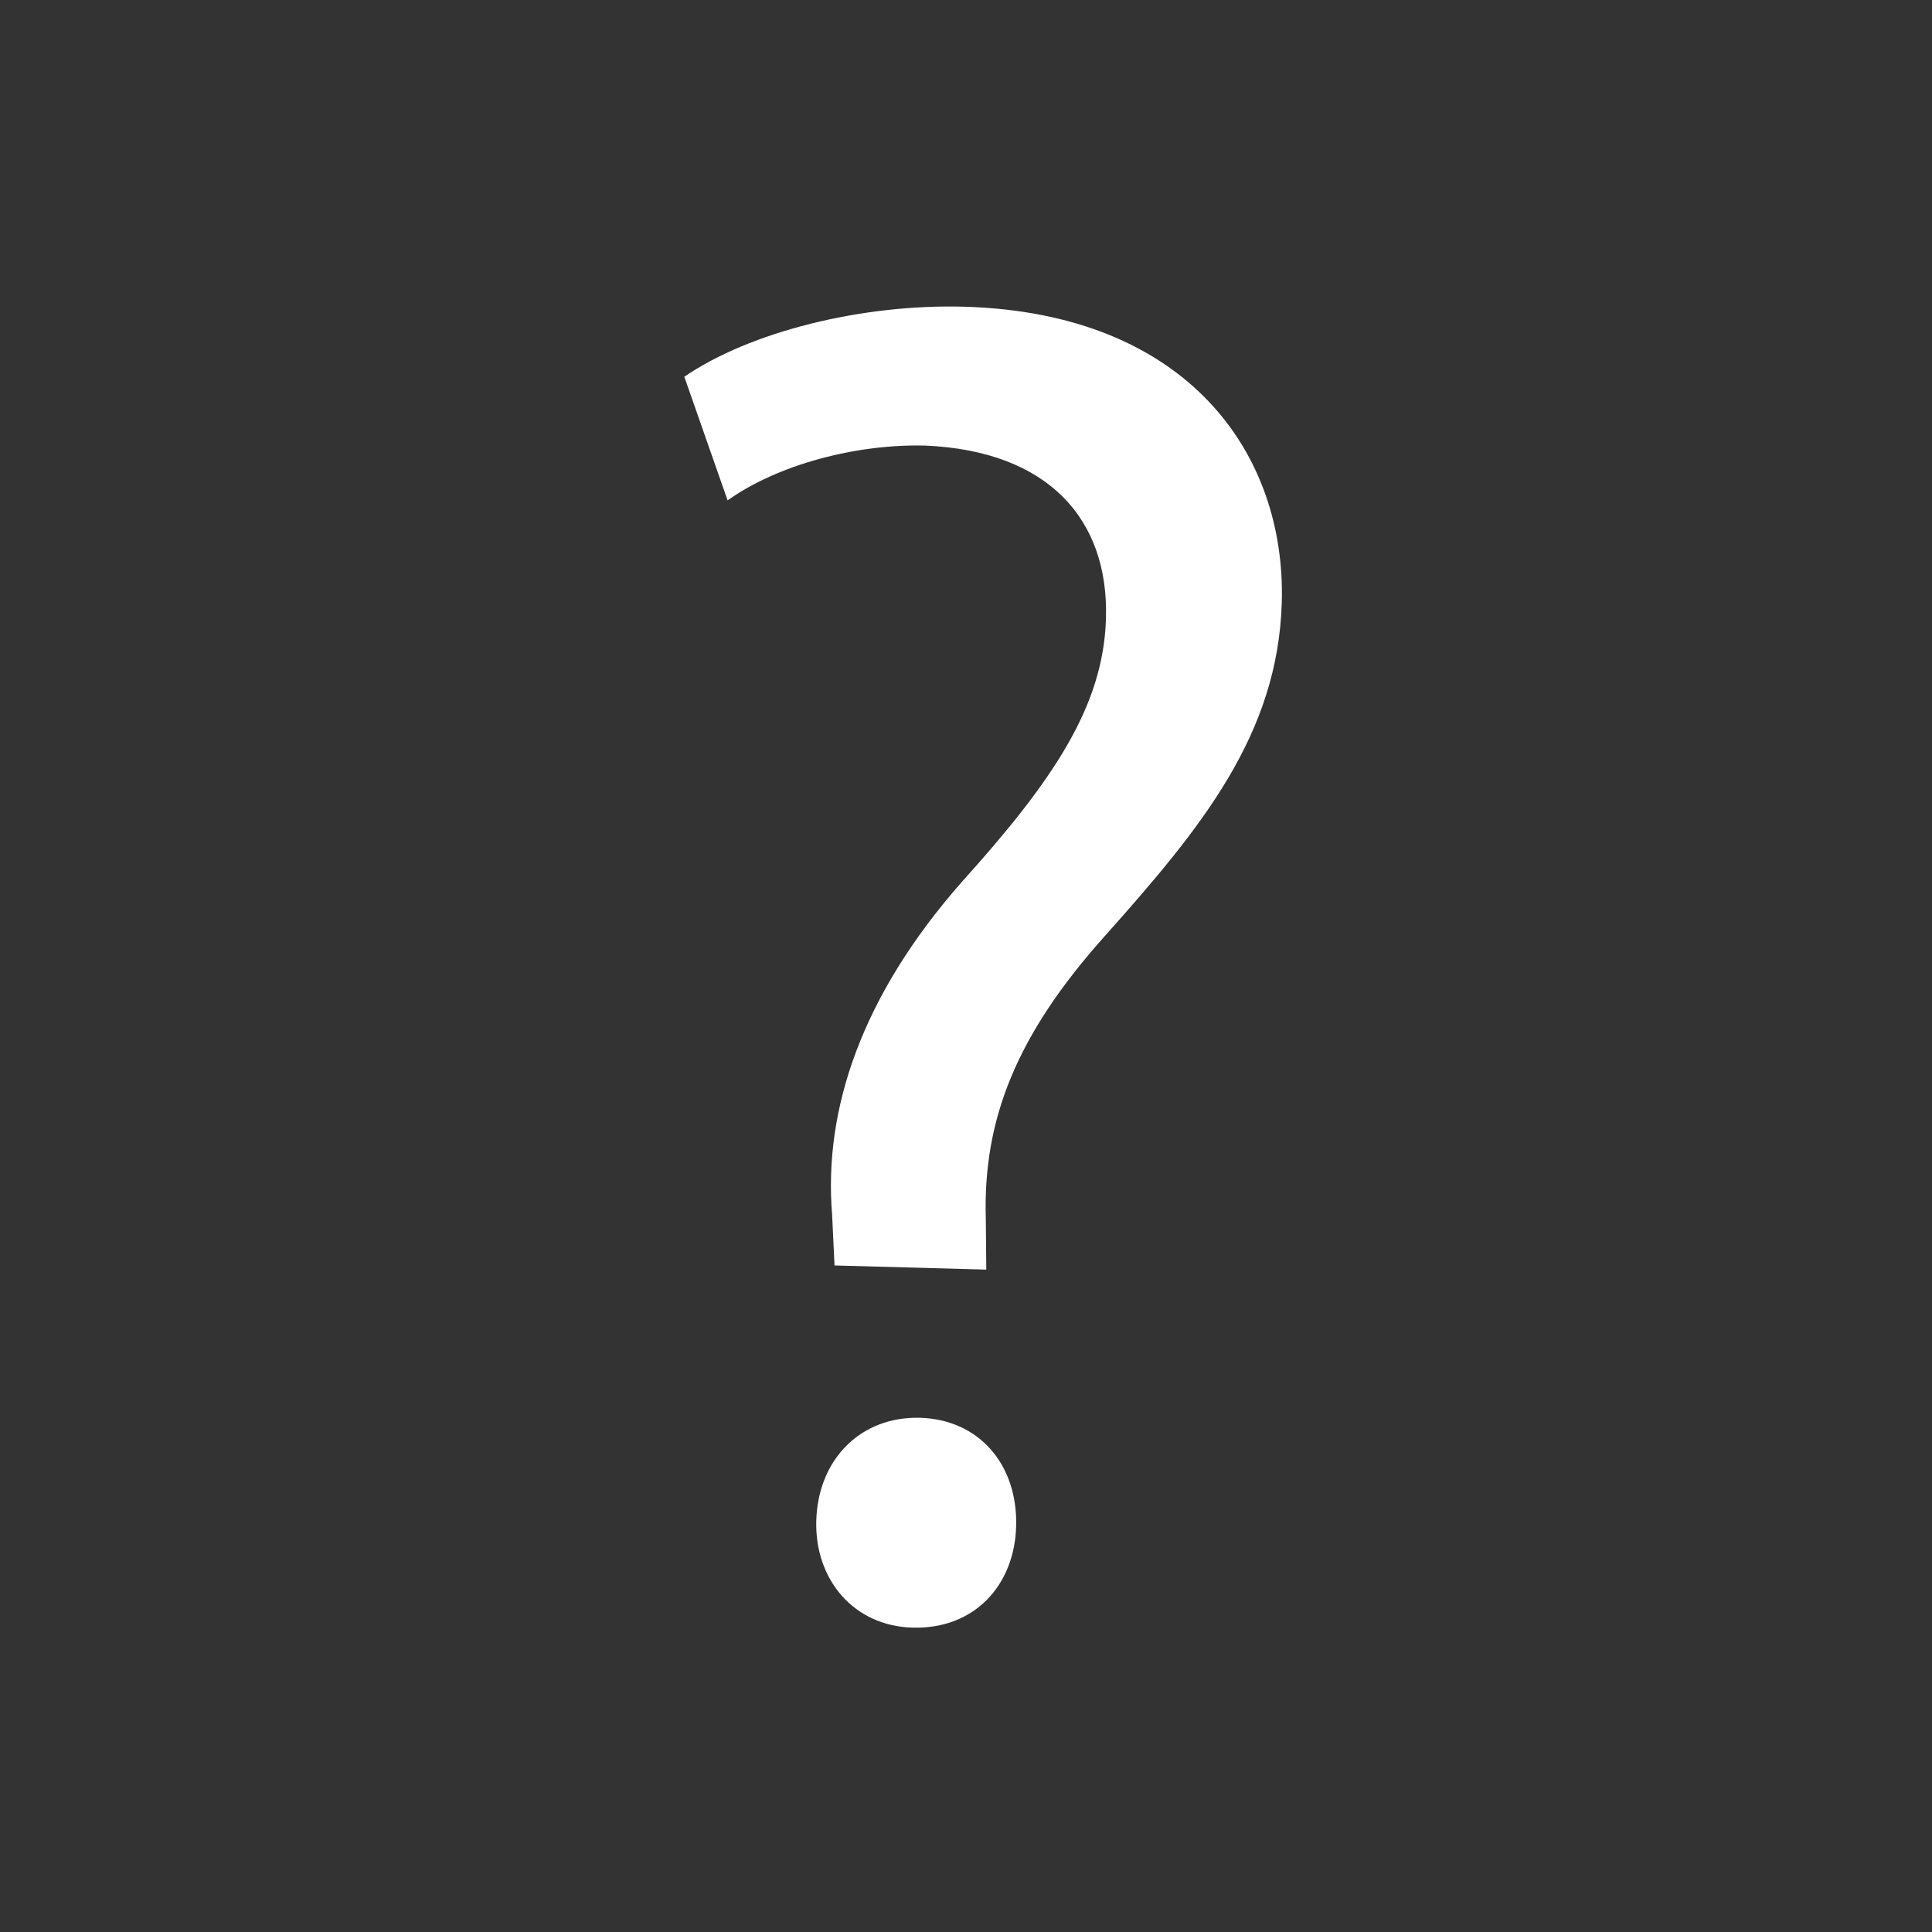 <svg xmlns="http://www.w3.org/2000/svg" viewBox="0 0 200 200"><rect x="0" y="0" width="200" height="200" fill="#333333" stroke="none"/><defs><style>.a{fill:#fff;}</style></defs><title>вопрос</title><path class="a" d="M86.39,131l-.25-5.25c-.9-10.91,3.06-22.7,13.47-34.5C109,80.82,114.24,73.11,114.49,64c.29-10.27-6-17.31-18.65-17.87-7.25-.2-15.38,2-20.52,5.67L70.84,39c6.79-4.65,18.36-7.55,29-7.25C123,32.43,133.12,47,132.69,62.34c-.39,13.7-8.32,23.35-18.32,34.56-9.16,10.23-12.63,19-12.32,29.29l.05,5.24ZM84.5,157.43c.18-6.43,4.66-10.83,10.74-10.66s10.13,4.81,9.95,11.24c-.17,6.08-4.3,10.67-10.74,10.48C88.37,168.32,84.33,163.51,84.5,157.43Z"/></svg>